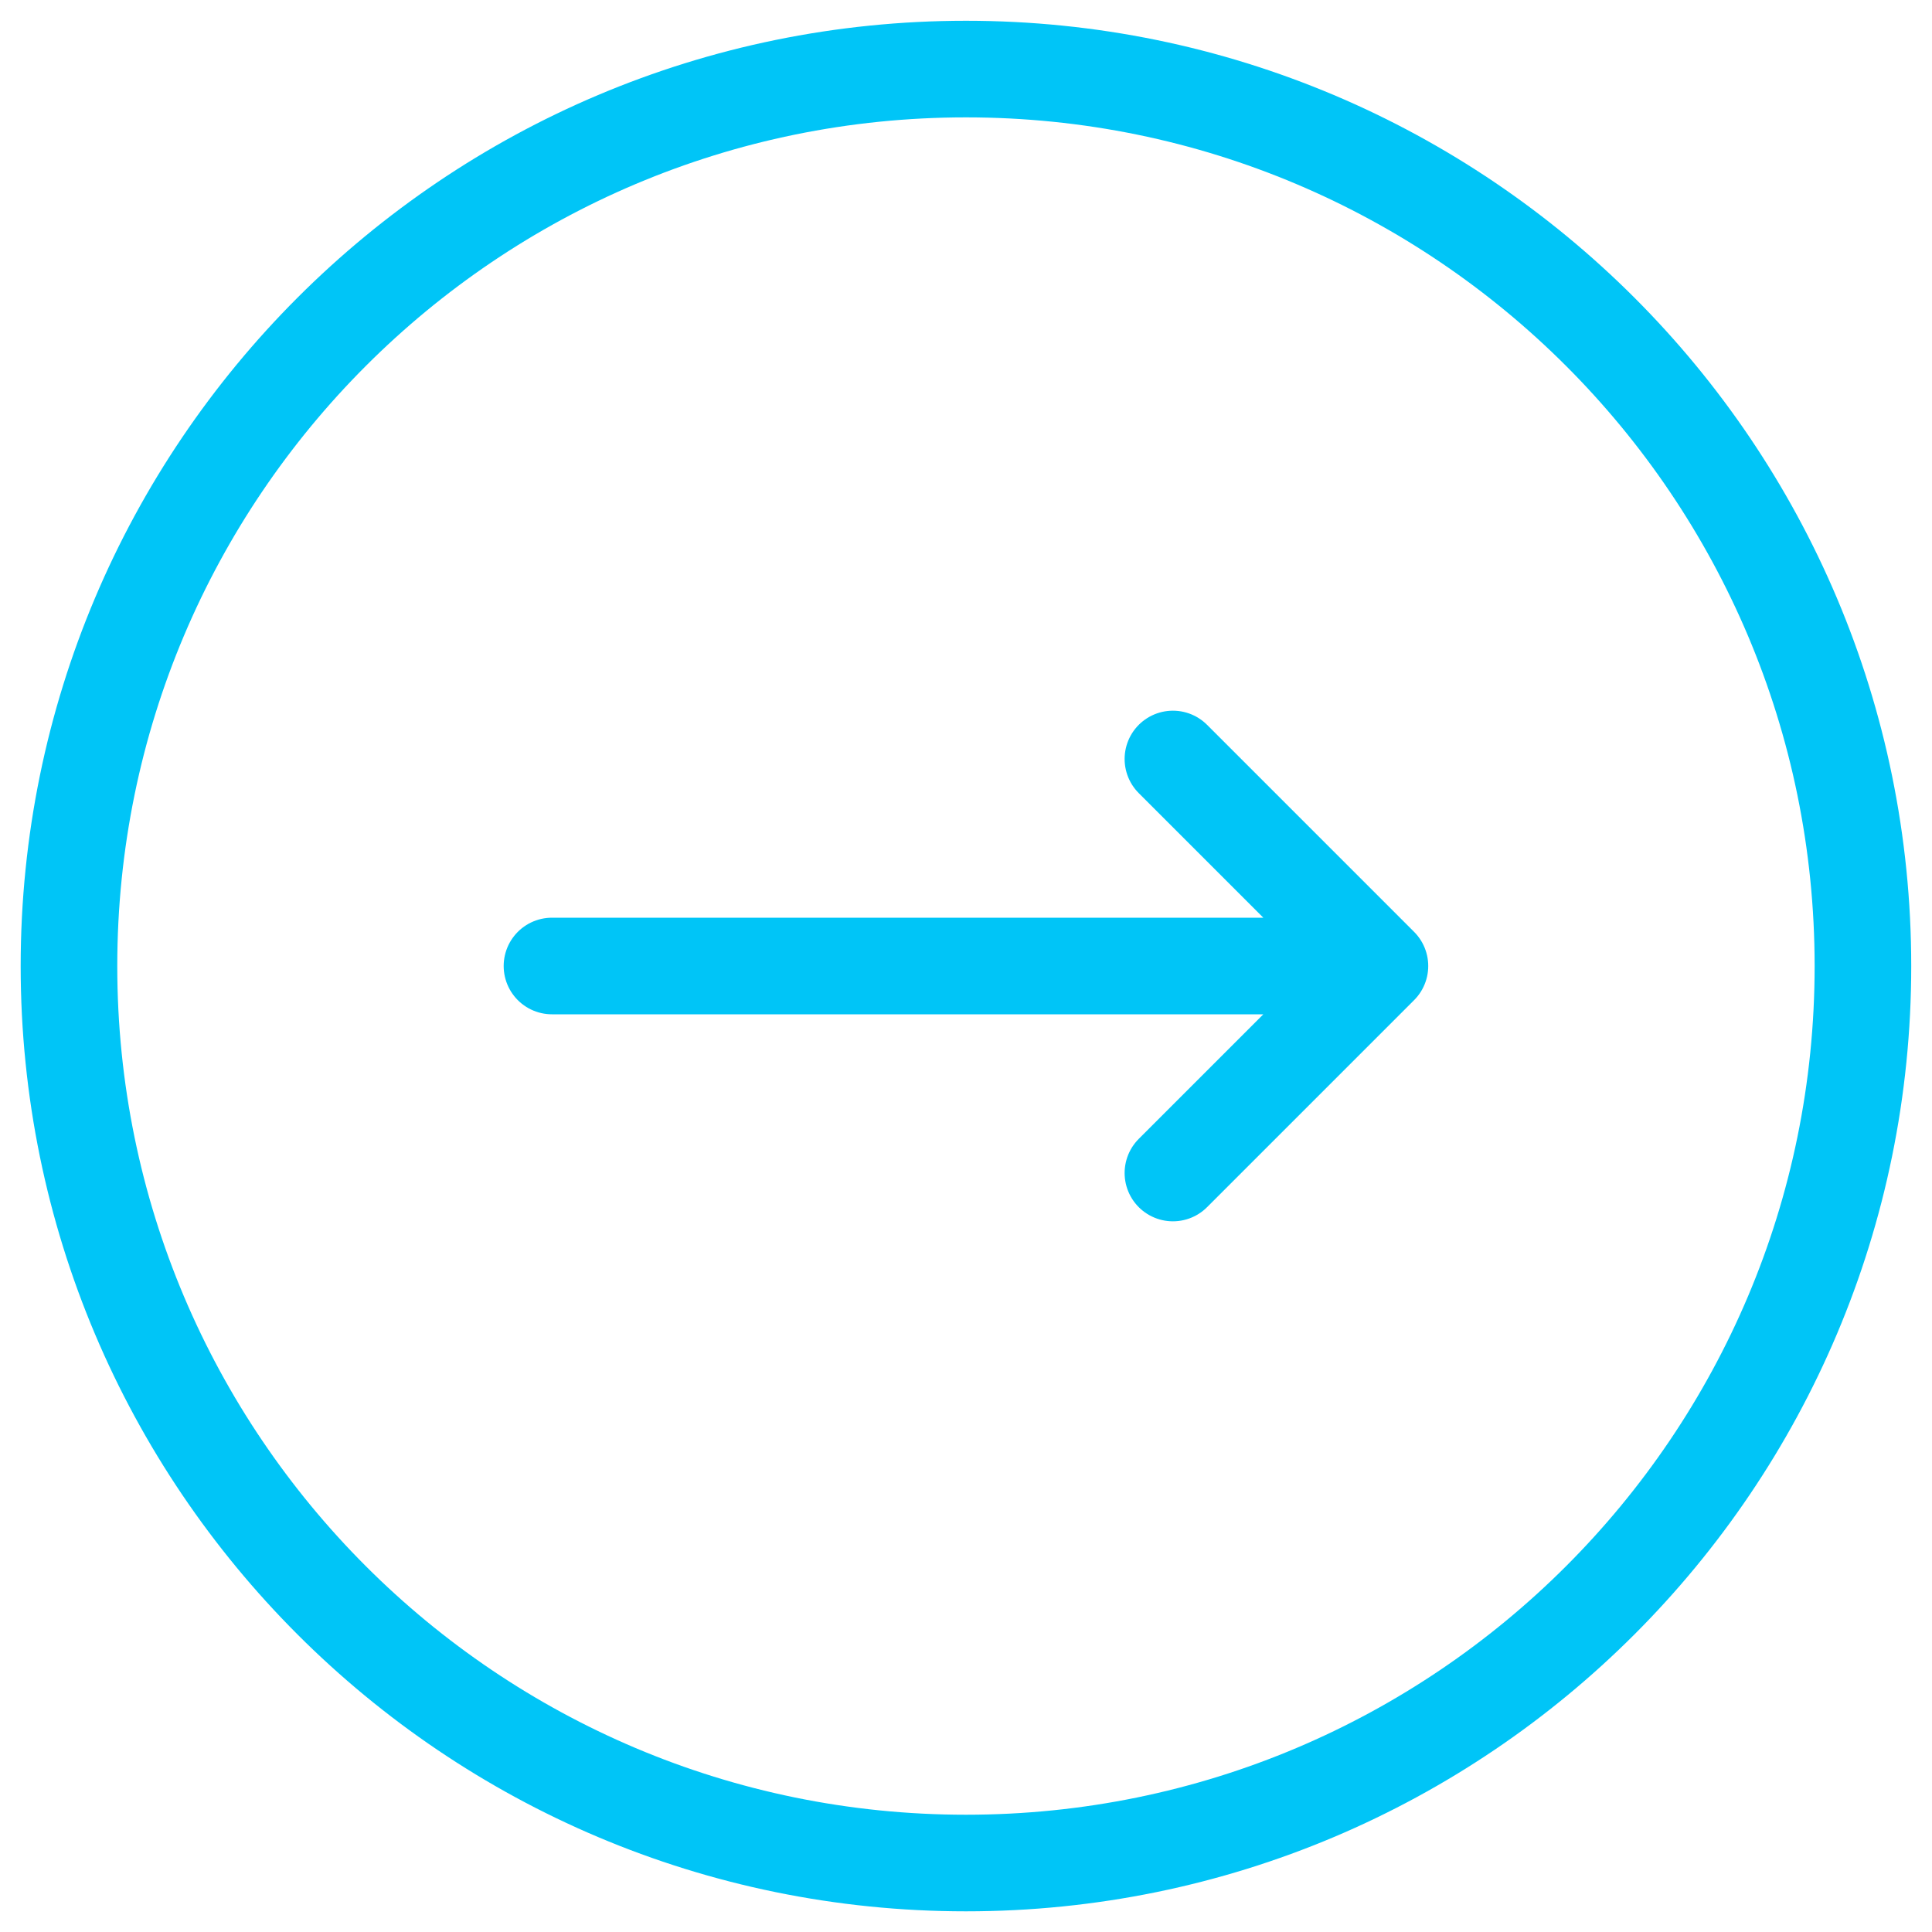 <svg width="20" height="20" viewBox="0 0 20 20" fill="none" xmlns="http://www.w3.org/2000/svg">
<g clip-path="url(#clip0_1151_2924)">
<path d="M5.714 10H14.285M14.285 10L12.142 7.857M14.285 10L12.142 12.143" stroke="#00C5F7" stroke-linecap="round" stroke-linejoin="round"/>
<path d="M10 19.286C15.128 19.286 19.285 15.129 19.285 10.001C19.285 4.872 15.128 0.715 10 0.715C4.871 0.715 0.714 4.872 0.714 10.001C0.714 15.129 4.871 19.286 10 19.286Z" stroke="#00C5F7" stroke-linecap="round" stroke-linejoin="round"/>
</g>
<defs>
<clipPath id="clip0_1151_2924">
<rect width="20" height="20" fill="white"/>
</clipPath>
</defs>
</svg>
